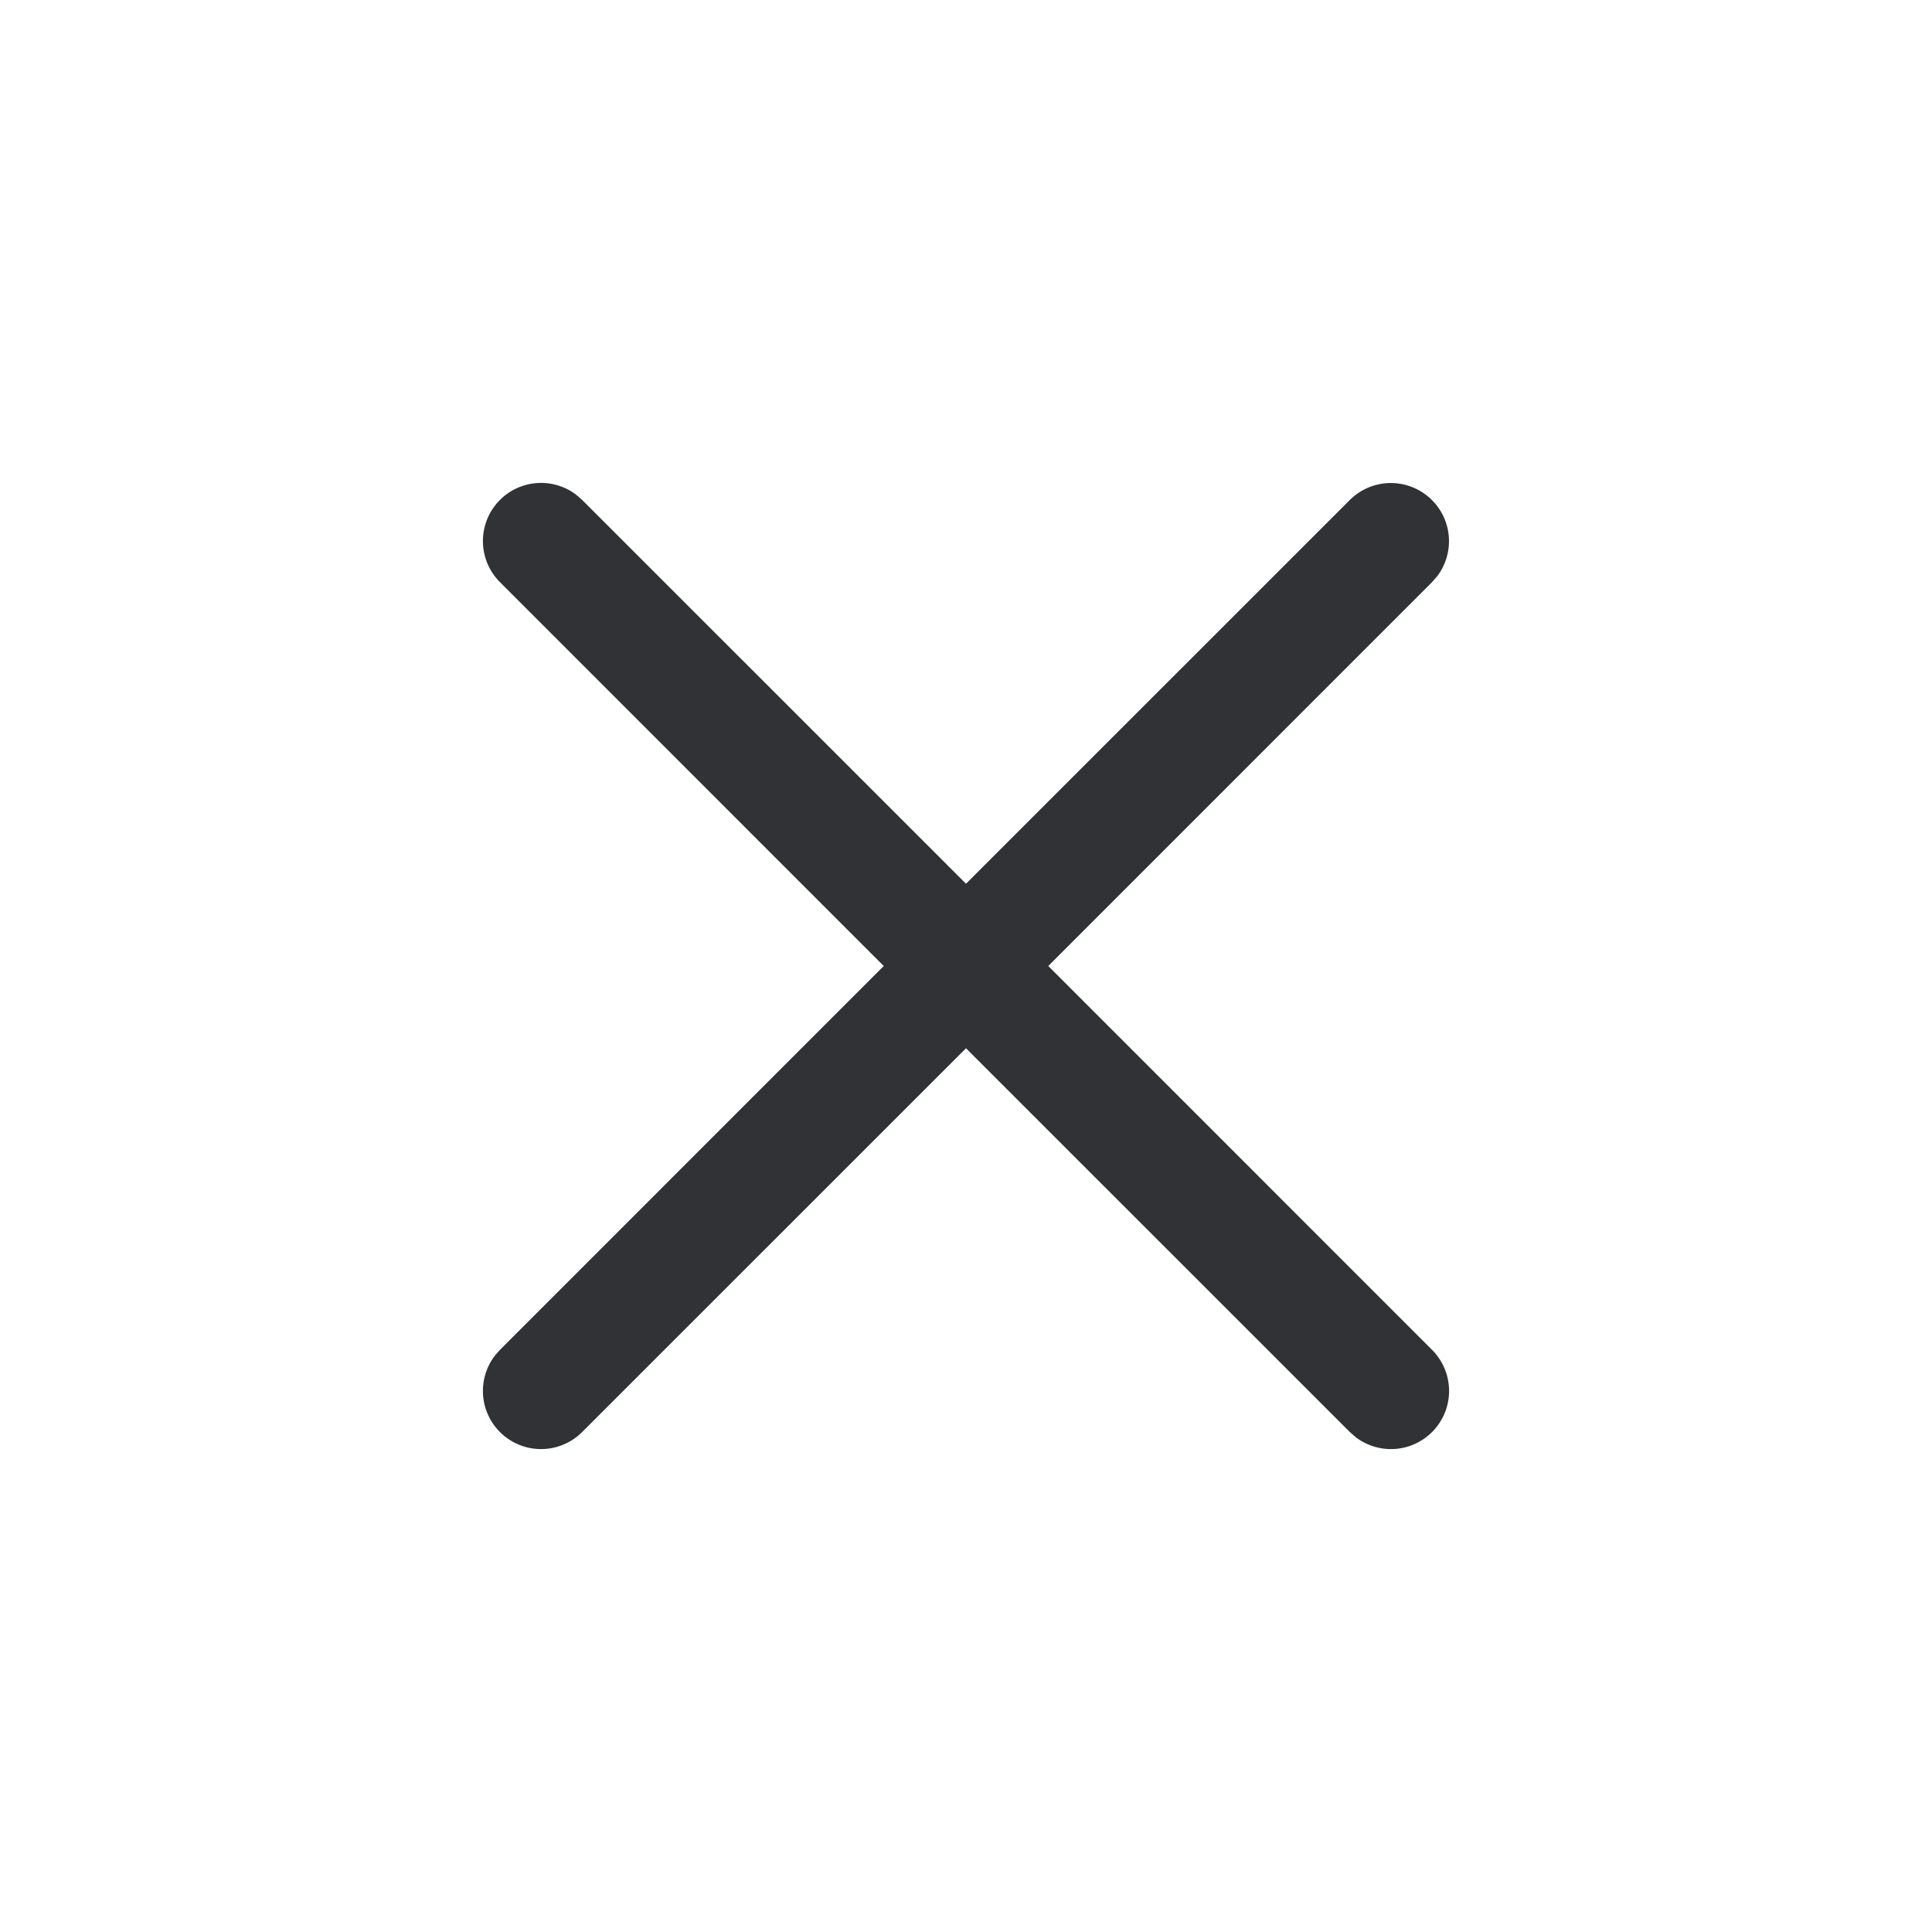 <svg width="24" height="24" xmlns="http://www.w3.org/2000/svg"><path d="M17.788 6.212c.259.258.28.664.065.947l-.065.074L13.022 12l4.766 4.767a.722.722 0 0 1-.947 1.086l-.074-.065L12 13.022l-4.767 4.766a.722.722 0 0 1-1.086-.947l.065-.074L10.978 12 6.212 7.233a.722.722 0 0 1 .947-1.086l.074.065L12 10.978l4.767-4.766a.722.722 0 0 1 1.021 0Z" fill="#313235" fill-rule="nonzero"/></svg>